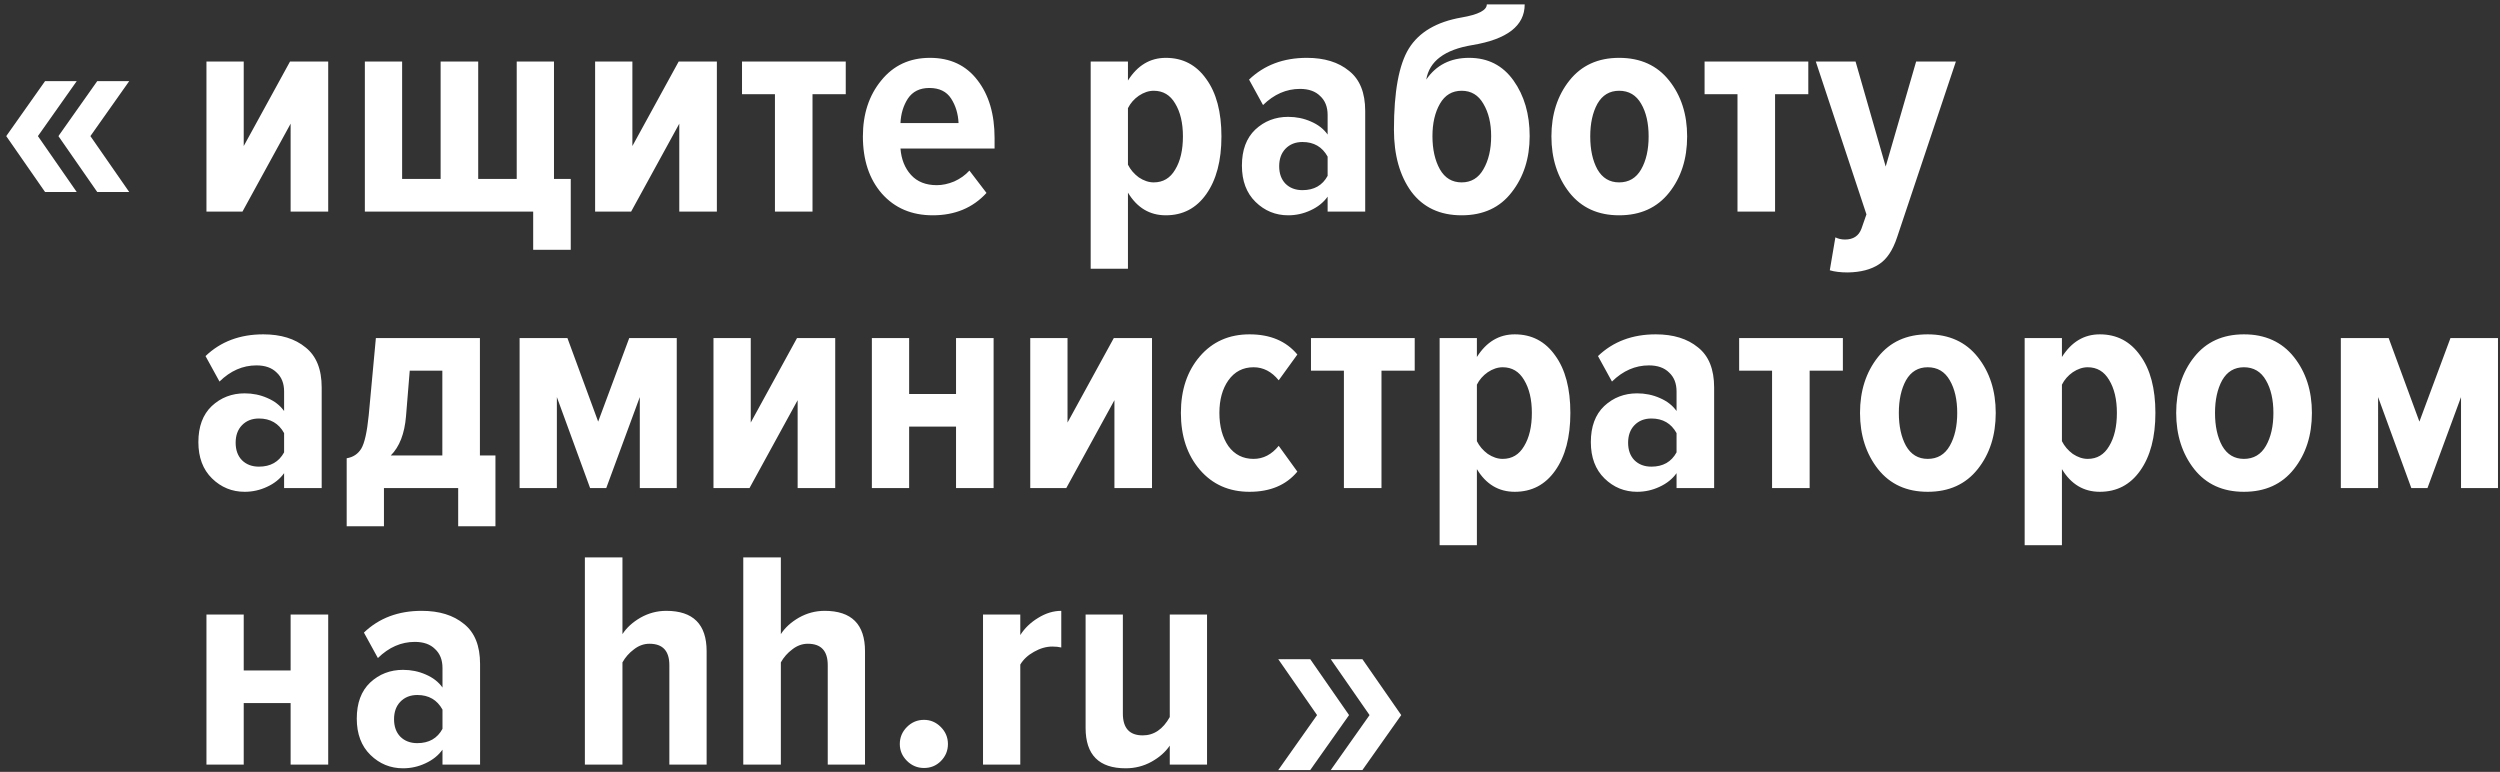 <svg width="217" height="67" viewBox="0 0 217 67" fill="none" xmlns="http://www.w3.org/2000/svg">
  <rect x="0" y="0" width="217" height="67" fill="#333333" stroke="none"/>
  <path d="M11.216 16.666H8.44L5.07 11.814L8.44 7.042H11.216L7.847 11.814L11.216 16.666ZM6.66 16.666H3.911L0.541 11.814L3.911 7.042H6.66L3.291 11.814L6.66 16.666Z" fill="white"/>
  <path d="M21.047 18.365H17.92V5.344H21.155V12.677L25.172 5.344H28.488V18.365H25.226V10.736L21.047 18.365ZM44.851 5.344H48.086V15.534H49.541V21.68H46.28V18.365H31.669V5.344H34.904V15.534H38.246V5.344H41.508V15.534H44.851V5.344ZM54.783 18.365H51.656V5.344H54.891V12.677L58.908 5.344H62.224V18.365H58.962V10.736L54.783 18.365ZM70.526 18.365H67.265V8.175H64.407V5.344H73.411V8.175H70.526V18.365ZM80.964 18.688C79.131 18.688 77.657 18.059 76.543 16.801C75.447 15.543 74.899 13.89 74.899 11.841C74.899 9.9 75.429 8.282 76.489 6.989C77.549 5.677 78.96 5.021 80.722 5.021C82.483 5.021 83.858 5.668 84.846 6.962C85.835 8.238 86.329 9.909 86.329 11.976V12.892H78.161C78.233 13.827 78.538 14.591 79.077 15.184C79.616 15.777 80.362 16.073 81.315 16.073C81.8 16.073 82.303 15.965 82.824 15.75C83.345 15.516 83.786 15.202 84.145 14.806L85.628 16.747C84.442 18.041 82.887 18.688 80.964 18.688ZM83.202 10.682C83.166 9.873 82.95 9.163 82.555 8.552C82.159 7.941 81.53 7.636 80.668 7.636C79.841 7.636 79.221 7.941 78.808 8.552C78.412 9.163 78.197 9.873 78.161 10.682H83.202ZM101.195 18.688C99.793 18.688 98.697 18.032 97.906 16.72V23.325H94.671V5.344H97.906V6.989C98.733 5.677 99.829 5.021 101.195 5.021C102.669 5.021 103.837 5.632 104.7 6.854C105.58 8.058 106.021 9.72 106.021 11.841C106.021 13.944 105.58 15.615 104.7 16.855C103.837 18.077 102.669 18.688 101.195 18.688ZM100.144 15.831C100.953 15.831 101.573 15.462 102.004 14.725C102.453 13.989 102.678 13.027 102.678 11.841C102.678 10.673 102.453 9.72 102.004 8.983C101.573 8.247 100.953 7.878 100.144 7.878C99.713 7.878 99.281 8.022 98.85 8.309C98.436 8.597 98.122 8.956 97.906 9.388V14.294C98.122 14.725 98.436 15.094 98.85 15.399C99.281 15.687 99.713 15.831 100.144 15.831ZM118.5 18.365H115.238V17.071C114.879 17.574 114.385 17.969 113.756 18.257C113.144 18.544 112.497 18.688 111.815 18.688C110.718 18.688 109.775 18.302 108.984 17.529C108.193 16.756 107.798 15.705 107.798 14.375C107.798 13.027 108.184 11.985 108.957 11.248C109.748 10.511 110.7 10.143 111.815 10.143C112.515 10.143 113.171 10.277 113.782 10.547C114.411 10.816 114.897 11.194 115.238 11.679V9.981C115.238 9.28 115.023 8.732 114.591 8.336C114.178 7.923 113.594 7.716 112.839 7.716C111.653 7.716 110.584 8.184 109.631 9.118L108.418 6.908C109.73 5.65 111.401 5.021 113.432 5.021C114.96 5.021 116.182 5.398 117.098 6.153C118.033 6.89 118.5 8.049 118.5 9.63V18.365ZM113.055 16.505C114.061 16.505 114.789 16.091 115.238 15.264V13.593C114.771 12.748 114.043 12.326 113.055 12.326C112.444 12.326 111.949 12.524 111.572 12.919C111.213 13.297 111.033 13.8 111.033 14.429C111.033 15.058 111.213 15.561 111.572 15.938C111.949 16.316 112.444 16.505 113.055 16.505ZM124.984 14.698C125.415 15.453 126.044 15.831 126.871 15.831C127.697 15.831 128.327 15.453 128.758 14.698C129.207 13.926 129.432 12.964 129.432 11.814C129.432 10.7 129.207 9.765 128.758 9.01C128.327 8.256 127.697 7.878 126.871 7.878C126.044 7.878 125.415 8.256 124.984 9.01C124.552 9.765 124.337 10.7 124.337 11.814C124.337 12.964 124.552 13.926 124.984 14.698ZM126.871 18.688C124.984 18.688 123.528 18.005 122.504 16.639C121.497 15.255 120.994 13.458 120.994 11.248C120.994 7.959 121.425 5.614 122.288 4.212C123.169 2.792 124.696 1.894 126.871 1.516C128.327 1.265 129.054 0.887 129.054 0.384H132.343C132.343 2.235 130.825 3.412 127.787 3.915C125.397 4.311 124.067 5.308 123.798 6.908C124.66 5.65 125.9 5.021 127.518 5.021C129.153 5.021 130.438 5.677 131.373 6.989C132.307 8.3 132.775 9.909 132.775 11.814C132.775 13.737 132.253 15.363 131.211 16.693C130.187 18.023 128.74 18.688 126.871 18.688ZM140.54 18.688C138.707 18.688 137.269 18.032 136.227 16.72C135.185 15.39 134.663 13.764 134.663 11.841C134.663 9.918 135.185 8.3 136.227 6.989C137.269 5.677 138.707 5.021 140.54 5.021C142.391 5.021 143.838 5.677 144.88 6.989C145.923 8.3 146.444 9.918 146.444 11.841C146.444 13.782 145.923 15.408 144.88 16.72C143.838 18.032 142.391 18.688 140.54 18.688ZM140.54 15.831C141.385 15.831 142.023 15.453 142.454 14.698C142.885 13.944 143.101 12.991 143.101 11.841C143.101 10.691 142.885 9.747 142.454 9.01C142.023 8.256 141.385 7.878 140.54 7.878C139.713 7.878 139.084 8.256 138.653 9.01C138.24 9.765 138.033 10.709 138.033 11.841C138.033 12.991 138.24 13.944 138.653 14.698C139.084 15.453 139.713 15.831 140.54 15.831ZM154.076 18.365H150.814V8.175H147.957V5.344H156.961V8.175H154.076V18.365ZM158.826 23.46L159.311 20.602C159.562 20.728 159.841 20.791 160.147 20.791C160.865 20.791 161.342 20.476 161.575 19.847L162.007 18.607L157.613 5.344H161.063L163.678 14.456L166.32 5.344H169.77L164.675 20.575C164.298 21.725 163.768 22.516 163.085 22.947C162.402 23.397 161.503 23.63 160.389 23.648C159.76 23.648 159.239 23.585 158.826 23.46ZM27.922 42.365H24.66V41.071C24.3 41.574 23.806 41.969 23.177 42.257C22.566 42.544 21.919 42.688 21.236 42.688C20.14 42.688 19.196 42.302 18.405 41.529C17.615 40.756 17.219 39.705 17.219 38.375C17.219 37.027 17.606 35.985 18.379 35.248C19.169 34.511 20.122 34.143 21.236 34.143C21.937 34.143 22.593 34.277 23.204 34.547C23.833 34.816 24.318 35.194 24.66 35.679V33.981C24.66 33.28 24.444 32.732 24.013 32.336C23.599 31.923 23.015 31.716 22.261 31.716C21.074 31.716 20.005 32.184 19.052 33.118L17.839 30.908C19.151 29.65 20.823 29.021 22.854 29.021C24.381 29.021 25.603 29.398 26.52 30.153C27.454 30.89 27.922 32.049 27.922 33.63V42.365ZM22.476 40.505C23.483 40.505 24.21 40.091 24.66 39.264V37.593C24.192 36.748 23.465 36.326 22.476 36.326C21.865 36.326 21.371 36.524 20.994 36.919C20.634 37.297 20.454 37.8 20.454 38.429C20.454 39.058 20.634 39.561 20.994 39.938C21.371 40.316 21.865 40.505 22.476 40.505ZM30.092 45.68V39.777C30.649 39.687 31.072 39.408 31.359 38.941C31.647 38.456 31.862 37.485 32.006 36.03L32.626 29.344H41.657V39.534H43.005V45.68H39.77V42.365H33.327V45.68H30.092ZM35.565 32.175L35.241 36.137C35.115 37.647 34.675 38.779 33.92 39.534H38.395V32.175H35.565ZM58.742 42.365H55.534V34.466L52.622 42.365H51.221L48.336 34.466V42.365H45.101V29.344H49.253L51.921 36.596L54.617 29.344H58.742V42.365ZM65.057 42.365H61.93V29.344H65.165V36.677L69.181 29.344H72.497V42.365H69.235V34.736L65.057 42.365ZM78.913 42.365H75.678V29.344H78.913V34.197H82.984V29.344H86.245V42.365H82.984V37.027H78.913V42.365ZM92.553 42.365H89.426V29.344H92.661V36.677L96.678 29.344H99.994V42.365H96.732V34.736L92.553 42.365ZM108.458 42.688C106.679 42.688 105.241 42.05 104.145 40.774C103.049 39.498 102.501 37.854 102.501 35.841C102.501 33.846 103.049 32.211 104.145 30.935C105.241 29.659 106.679 29.021 108.458 29.021C110.256 29.021 111.639 29.605 112.61 30.773L110.992 33.01C110.381 32.255 109.653 31.878 108.809 31.878C107.892 31.878 107.164 32.255 106.625 33.01C106.104 33.747 105.843 34.691 105.843 35.841C105.843 37.009 106.104 37.971 106.625 38.725C107.164 39.462 107.892 39.831 108.809 39.831C109.653 39.831 110.381 39.453 110.992 38.698L112.61 40.936C111.639 42.104 110.256 42.688 108.458 42.688ZM119.913 42.365H116.651V32.175H113.793V29.344H122.797V32.175H119.913V42.365ZM131.482 42.688C130.081 42.688 128.984 42.032 128.194 40.72V47.325H124.959V29.344H128.194V30.988C129.02 29.677 130.117 29.021 131.482 29.021C132.956 29.021 134.124 29.632 134.987 30.854C135.868 32.058 136.308 33.72 136.308 35.841C136.308 37.944 135.868 39.615 134.987 40.855C134.124 42.077 132.956 42.688 131.482 42.688ZM130.431 39.831C131.24 39.831 131.86 39.462 132.291 38.725C132.74 37.989 132.965 37.027 132.965 35.841C132.965 34.673 132.74 33.72 132.291 32.983C131.86 32.246 131.24 31.878 130.431 31.878C130 31.878 129.568 32.022 129.137 32.309C128.724 32.597 128.409 32.956 128.194 33.388V38.294C128.409 38.725 128.724 39.094 129.137 39.399C129.568 39.687 130 39.831 130.431 39.831ZM148.787 42.365H145.525V41.071C145.166 41.574 144.672 41.969 144.043 42.257C143.432 42.544 142.785 42.688 142.102 42.688C141.006 42.688 140.062 42.302 139.271 41.529C138.481 40.756 138.085 39.705 138.085 38.375C138.085 37.027 138.472 35.985 139.244 35.248C140.035 34.511 140.988 34.143 142.102 34.143C142.803 34.143 143.459 34.277 144.07 34.547C144.699 34.816 145.184 35.194 145.525 35.679V33.981C145.525 33.28 145.31 32.732 144.878 32.336C144.465 31.923 143.881 31.716 143.126 31.716C141.94 31.716 140.871 32.184 139.918 33.118L138.705 30.908C140.017 29.65 141.688 29.021 143.719 29.021C145.247 29.021 146.469 29.398 147.386 30.153C148.32 30.89 148.787 32.049 148.787 33.63V42.365ZM143.342 40.505C144.348 40.505 145.076 40.091 145.525 39.264V37.593C145.058 36.748 144.33 36.326 143.342 36.326C142.731 36.326 142.237 36.524 141.859 36.919C141.5 37.297 141.32 37.8 141.32 38.429C141.32 39.058 141.5 39.561 141.859 39.938C142.237 40.316 142.731 40.505 143.342 40.505ZM157.077 42.365H153.815V32.175H150.958V29.344H159.962V32.175H157.077V42.365ZM167.326 42.688C165.493 42.688 164.055 42.032 163.013 40.72C161.971 39.39 161.449 37.764 161.449 35.841C161.449 33.918 161.971 32.3 163.013 30.988C164.055 29.677 165.493 29.021 167.326 29.021C169.177 29.021 170.624 29.677 171.666 30.988C172.709 32.3 173.23 33.918 173.23 35.841C173.23 37.782 172.709 39.408 171.666 40.72C170.624 42.032 169.177 42.688 167.326 42.688ZM167.326 39.831C168.171 39.831 168.809 39.453 169.24 38.698C169.671 37.944 169.887 36.991 169.887 35.841C169.887 34.691 169.671 33.747 169.24 33.01C168.809 32.255 168.171 31.878 167.326 31.878C166.499 31.878 165.87 32.255 165.439 33.01C165.026 33.765 164.819 34.709 164.819 35.841C164.819 36.991 165.026 37.944 165.439 38.698C165.87 39.453 166.499 39.831 167.326 39.831ZM182.264 42.688C180.862 42.688 179.766 42.032 178.975 40.72V47.325H175.74V29.344H178.975V30.988C179.802 29.677 180.898 29.021 182.264 29.021C183.737 29.021 184.906 29.632 185.768 30.854C186.649 32.058 187.089 33.72 187.089 35.841C187.089 37.944 186.649 39.615 185.768 40.855C184.906 42.077 183.737 42.688 182.264 42.688ZM181.212 39.831C182.021 39.831 182.641 39.462 183.072 38.725C183.522 37.989 183.746 37.027 183.746 35.841C183.746 34.673 183.522 33.72 183.072 32.983C182.641 32.246 182.021 31.878 181.212 31.878C180.781 31.878 180.35 32.022 179.918 32.309C179.505 32.597 179.191 32.956 178.975 33.388V38.294C179.191 38.725 179.505 39.094 179.918 39.399C180.35 39.687 180.781 39.831 181.212 39.831ZM194.77 42.688C192.937 42.688 191.499 42.032 190.457 40.72C189.415 39.39 188.893 37.764 188.893 35.841C188.893 33.918 189.415 32.3 190.457 30.988C191.499 29.677 192.937 29.021 194.77 29.021C196.621 29.021 198.068 29.677 199.11 30.988C200.153 32.3 200.674 33.918 200.674 35.841C200.674 37.782 200.153 39.408 199.11 40.72C198.068 42.032 196.621 42.688 194.77 42.688ZM194.77 39.831C195.615 39.831 196.253 39.453 196.684 38.698C197.115 37.944 197.331 36.991 197.331 35.841C197.331 34.691 197.115 33.747 196.684 33.01C196.253 32.255 195.615 31.878 194.77 31.878C193.943 31.878 193.314 32.255 192.883 33.01C192.47 33.765 192.263 34.709 192.263 35.841C192.263 36.991 192.47 37.944 192.883 38.698C193.314 39.453 193.943 39.831 194.77 39.831ZM216.825 42.365H213.617V34.466L210.705 42.365H209.303L206.419 34.466V42.365H203.184V29.344H207.336L210.004 36.596L212.7 29.344H216.825V42.365ZM21.155 66.365H17.92V53.344H21.155V58.197H25.226V53.344H28.488V66.365H25.226V61.027H21.155V66.365ZM41.67 66.365H38.408V65.071C38.049 65.574 37.554 65.969 36.925 66.257C36.314 66.544 35.667 66.688 34.984 66.688C33.888 66.688 32.945 66.302 32.154 65.529C31.363 64.756 30.968 63.705 30.968 62.375C30.968 61.027 31.354 59.985 32.127 59.248C32.918 58.511 33.87 58.143 34.984 58.143C35.685 58.143 36.341 58.277 36.952 58.547C37.581 58.816 38.067 59.194 38.408 59.679V57.981C38.408 57.28 38.192 56.732 37.761 56.336C37.348 55.923 36.764 55.716 36.009 55.716C34.823 55.716 33.753 56.184 32.801 57.118L31.588 54.908C32.9 53.65 34.571 53.021 36.602 53.021C38.13 53.021 39.352 53.398 40.268 54.153C41.203 54.89 41.67 56.049 41.67 57.63V66.365ZM36.224 64.505C37.231 64.505 37.959 64.091 38.408 63.264V61.593C37.941 60.748 37.213 60.326 36.224 60.326C35.614 60.326 35.119 60.524 34.742 60.919C34.382 61.297 34.203 61.8 34.203 62.429C34.203 63.058 34.382 63.561 34.742 63.938C35.119 64.316 35.614 64.505 36.224 64.505ZM61.335 66.365H58.1V57.738C58.1 56.498 57.525 55.878 56.375 55.878C55.889 55.878 55.44 56.04 55.027 56.363C54.613 56.669 54.281 57.046 54.029 57.496V66.365H50.767V48.384H54.029V55.042C54.389 54.485 54.91 54.009 55.593 53.614C56.294 53.218 57.04 53.021 57.83 53.021C60.167 53.021 61.335 54.189 61.335 56.525V66.365ZM75.083 66.365H71.848V57.738C71.848 56.498 71.273 55.878 70.123 55.878C69.638 55.878 69.189 56.04 68.775 56.363C68.362 56.669 68.029 57.046 67.778 57.496V66.365H64.516V48.384H67.778V55.042C68.137 54.485 68.658 54.009 69.341 53.614C70.042 53.218 70.788 53.021 71.579 53.021C73.915 53.021 75.083 54.189 75.083 56.525V66.365ZM81.661 66.068C81.266 66.463 80.78 66.661 80.205 66.661C79.63 66.661 79.136 66.454 78.722 66.041C78.309 65.628 78.103 65.142 78.103 64.585C78.103 64.01 78.309 63.516 78.722 63.103C79.136 62.689 79.63 62.483 80.205 62.483C80.762 62.483 81.248 62.689 81.661 63.103C82.074 63.516 82.281 64.01 82.281 64.585C82.281 65.16 82.074 65.655 81.661 66.068ZM88.561 66.365H85.326V53.344H88.561V55.123C88.938 54.53 89.45 54.036 90.097 53.641C90.762 53.227 91.436 53.021 92.119 53.021V56.202C91.903 56.148 91.643 56.121 91.337 56.121C90.816 56.121 90.286 56.273 89.747 56.579C89.226 56.867 88.83 57.235 88.561 57.684V66.365ZM104.771 66.365H101.536V64.72C101.158 65.277 100.628 65.745 99.945 66.122C99.262 66.499 98.516 66.688 97.708 66.688C95.389 66.688 94.23 65.52 94.23 63.184V53.344H97.465V61.944C97.465 63.202 98.04 63.831 99.19 63.831C100.161 63.831 100.943 63.3 101.536 62.24V53.344H104.771V66.365Z" fill="white"/>
  <path d="M110.952 57.217L113.728 57.217L117.098 62.07L113.728 66.841L110.952 66.841L114.321 62.07L110.952 57.217ZM115.508 57.217L118.257 57.217L121.627 62.07L118.257 66.841L115.508 66.841L118.877 62.07L115.508 57.217Z" fill="white"/>
  </svg>
  